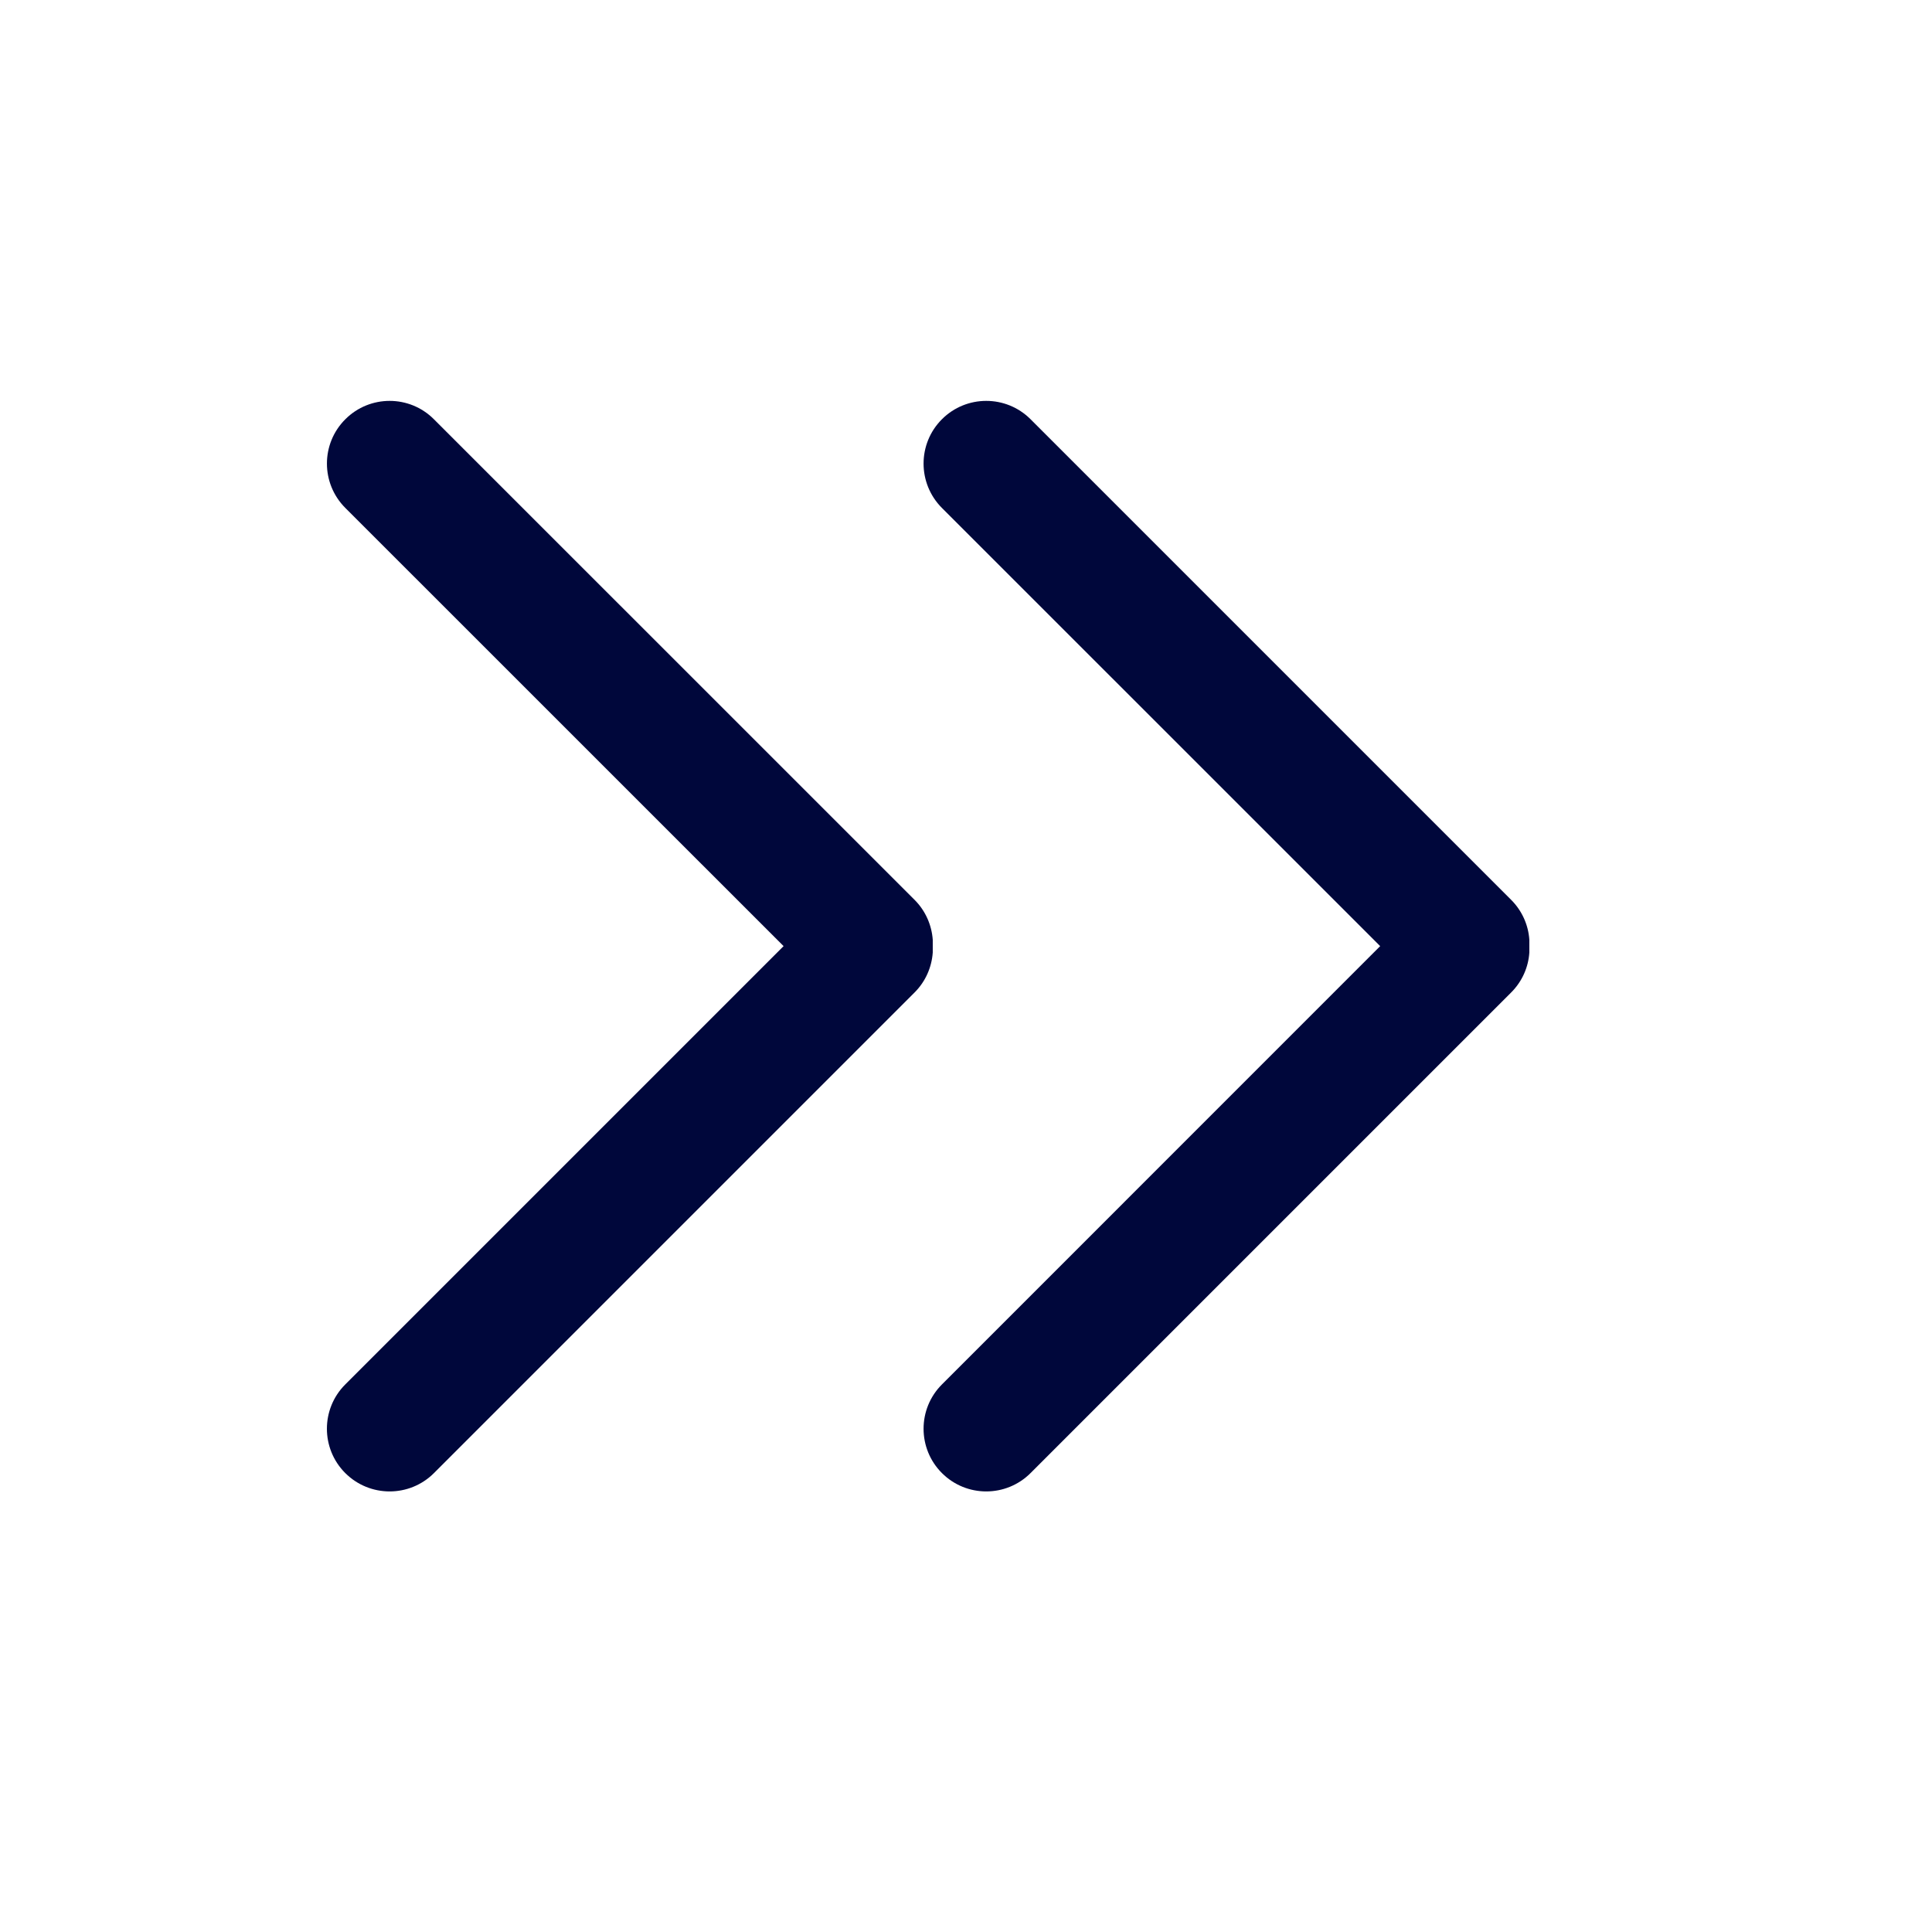 <svg xmlns="http://www.w3.org/2000/svg" width="24" height="24" viewBox="0 0 24 24">
    <path fill="#00073B" fill-rule="evenodd" d="M5.39 5.208c-.303-.304-.796-.304-1.1 0-.305.304-.305.797 0 1.102l5.444 5.443-5.445 5.445c-.304.304-.304.797 0 1.101.305.304.798.304 1.102 0l5.97-5.97c.138-.138.213-.315.226-.496v-.159c-.013-.18-.088-.358-.226-.496zm13.608 6.466c-.012-.18-.088-.358-.226-.496l-5.97-5.97c-.304-.304-.797-.304-1.101 0-.304.304-.304.797 0 1.102l5.444 5.443-5.444 5.445c-.304.304-.304.797 0 1.101.304.304.797.304 1.101 0l5.97-5.97c.138-.138.214-.315.226-.496z"/>
</svg>
